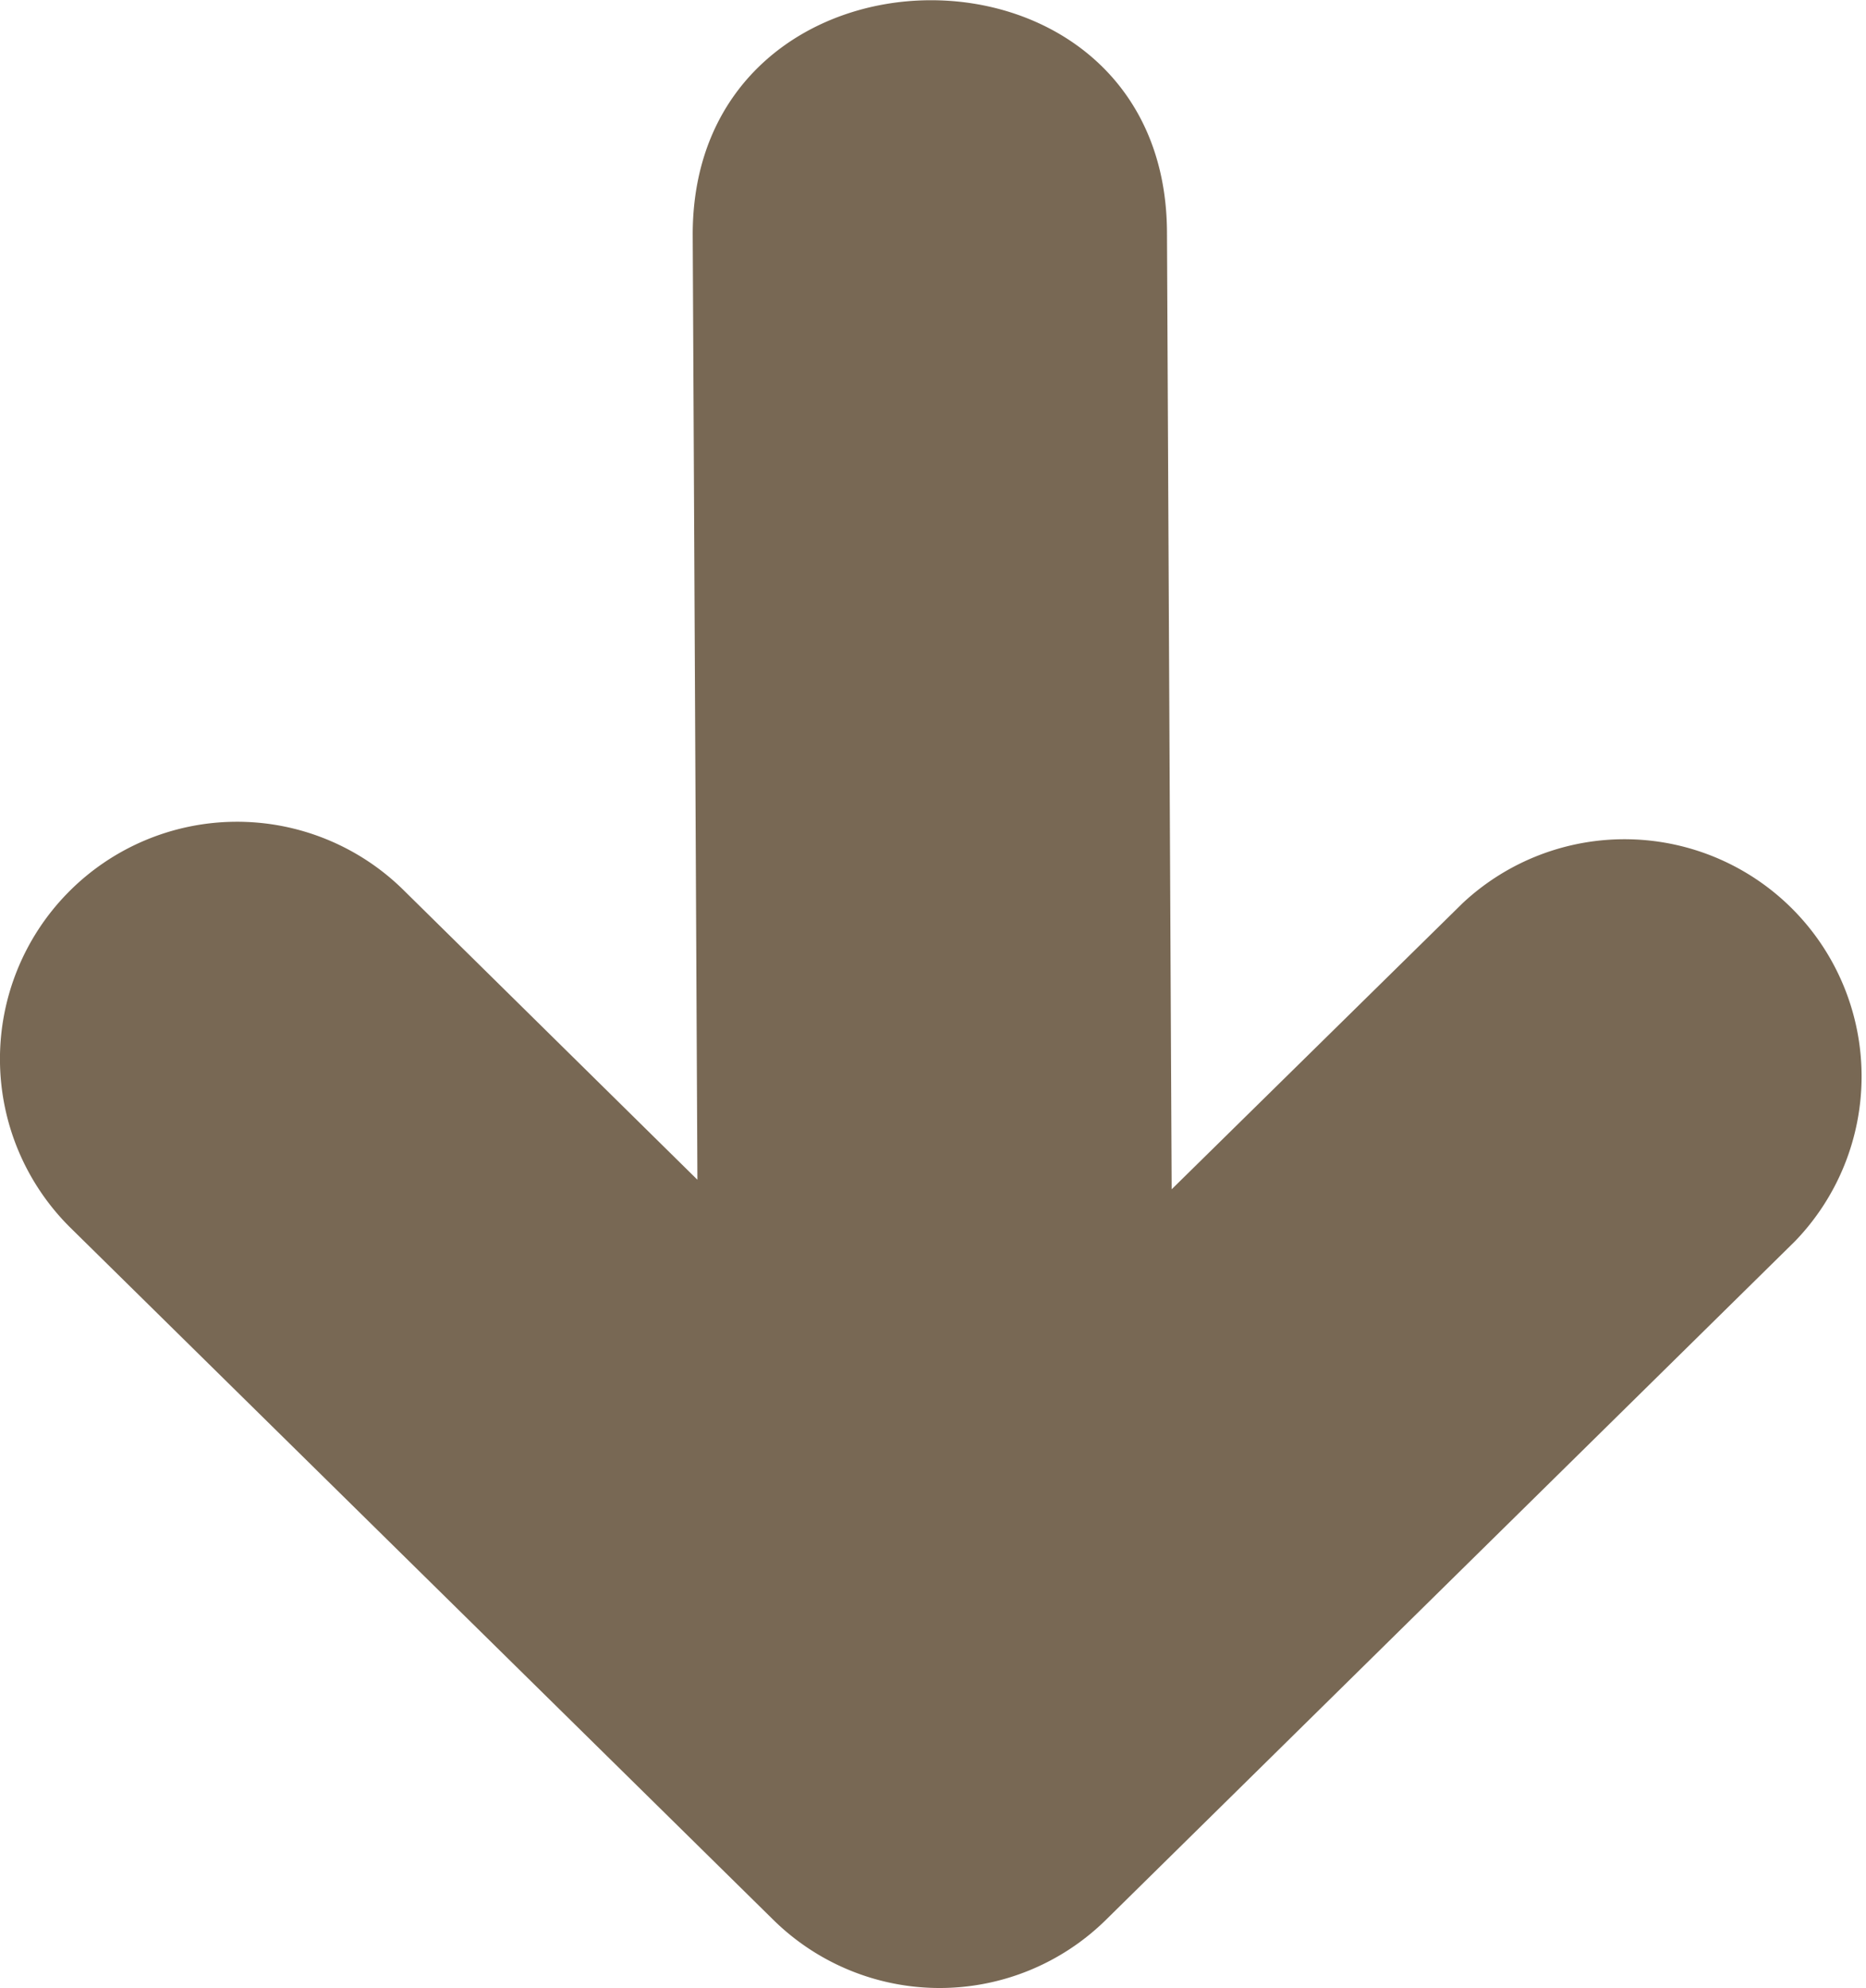 <svg id="Layer_1" data-name="Layer 1" xmlns="http://www.w3.org/2000/svg" viewBox="0 0 115.4 122.88"><title>down-arrow</title><path fill="#786854" d="M24.94,55A14.66,14.66,0,0,0,4.38,75.91l43.45,42.76a14.66,14.66,0,0,0,20.56,0L111,76.73A14.66,14.66,0,0,0,90.46,55.82l-18,17.69-.29-59.17c-.1-19.28-29.42-19-29.33.24l.29,58.34L24.94,55Z"/></svg>